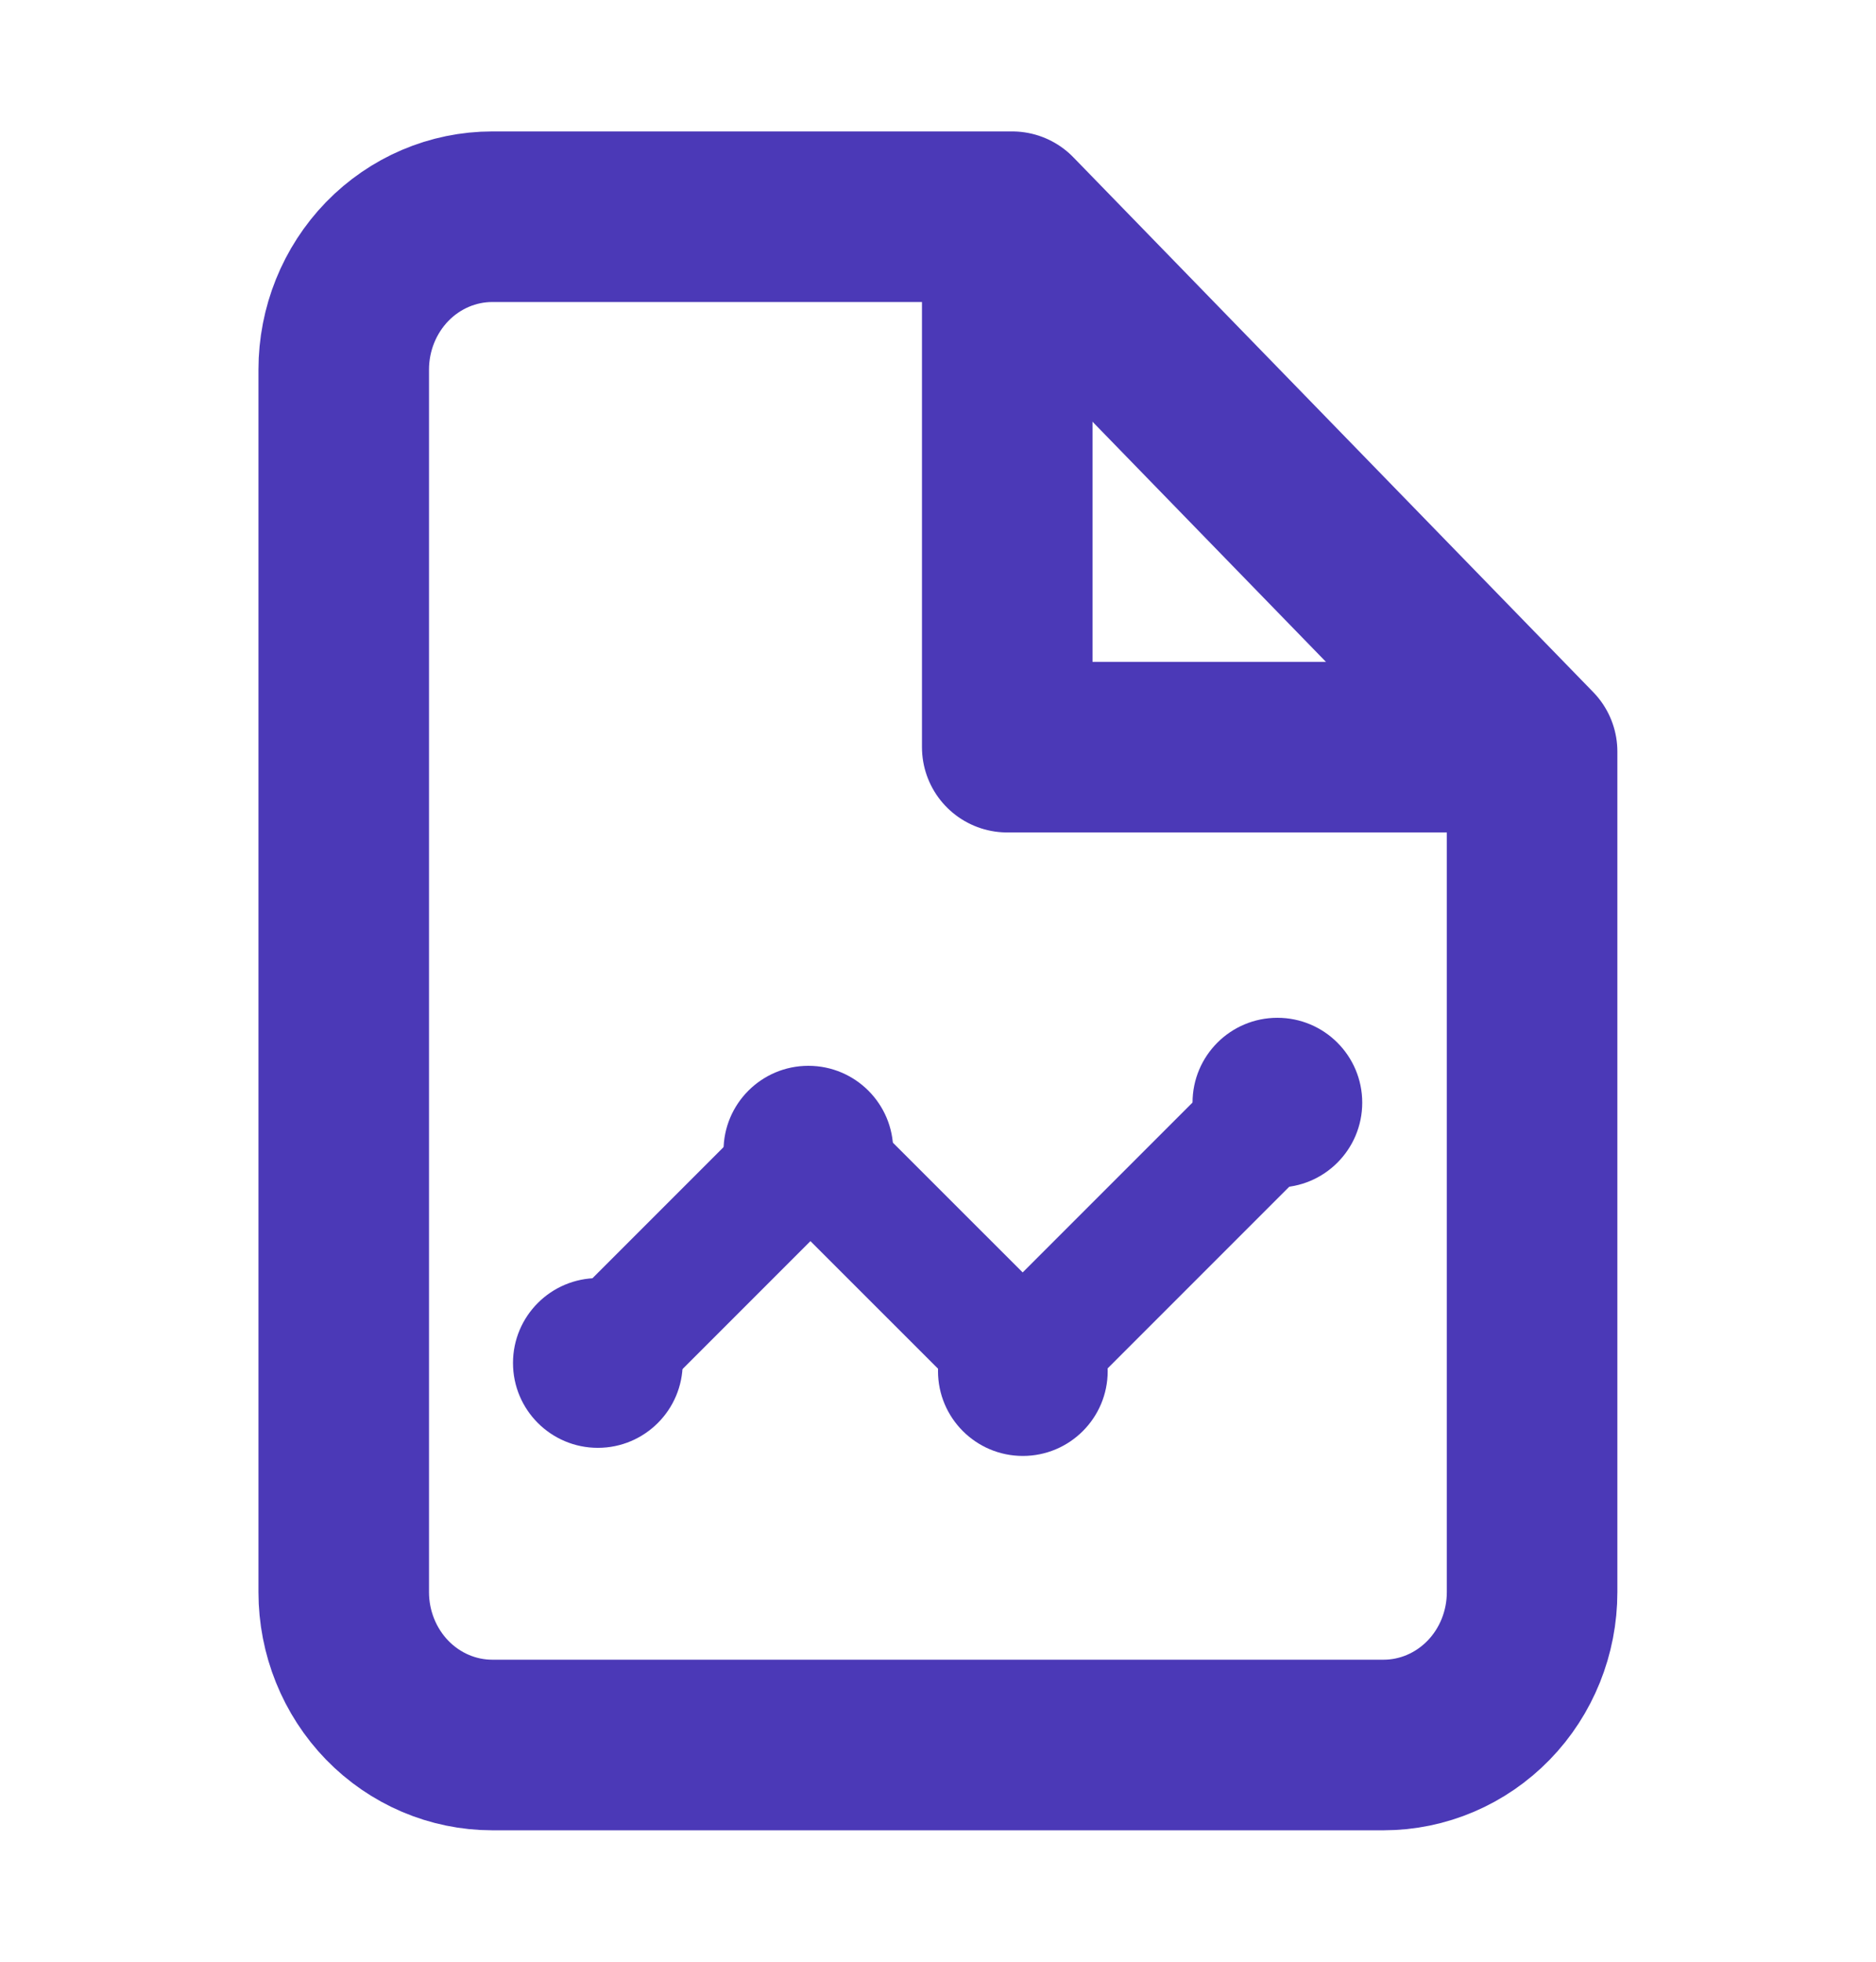 <svg width="22" height="23" viewBox="0 0 22 23" fill="none" xmlns="http://www.w3.org/2000/svg">
<path d="M11.87 2.541H5.773C5.311 2.541 4.868 2.73 4.541 3.066C4.215 3.402 4.031 3.858 4.031 4.333V18.667C4.031 19.142 4.215 19.598 4.541 19.934C4.868 20.27 5.311 20.459 5.773 20.459H16.225C16.687 20.459 17.13 20.27 17.457 19.934C17.784 19.598 17.967 19.142 17.967 18.667V8.812L11.87 2.541Z" stroke="#4B39B7" stroke-width="2" stroke-linecap="round" stroke-linejoin="round"/>
<path d="M11.812 2.787V8.76H17.785" stroke="#4B39B7" stroke-width="2" stroke-linecap="round" stroke-linejoin="round"/>
<path d="M7.016 15.979L9.504 13.491L11.993 15.979L14.979 12.993" stroke="#4B39B7" stroke-width="1.5" stroke-linecap="round" stroke-linejoin="round"/>
<circle cx="7.011" cy="15.98" r="0.995" fill="#4B39B7"/>
<circle cx="9.48" cy="13.491" r="0.995" fill="#4B39B7"/>
<circle cx="14.98" cy="12.928" r="0.995" fill="#4B39B7"/>
<circle cx="11.995" cy="16.075" r="0.995" fill="#4B39B7"/>
</svg>
